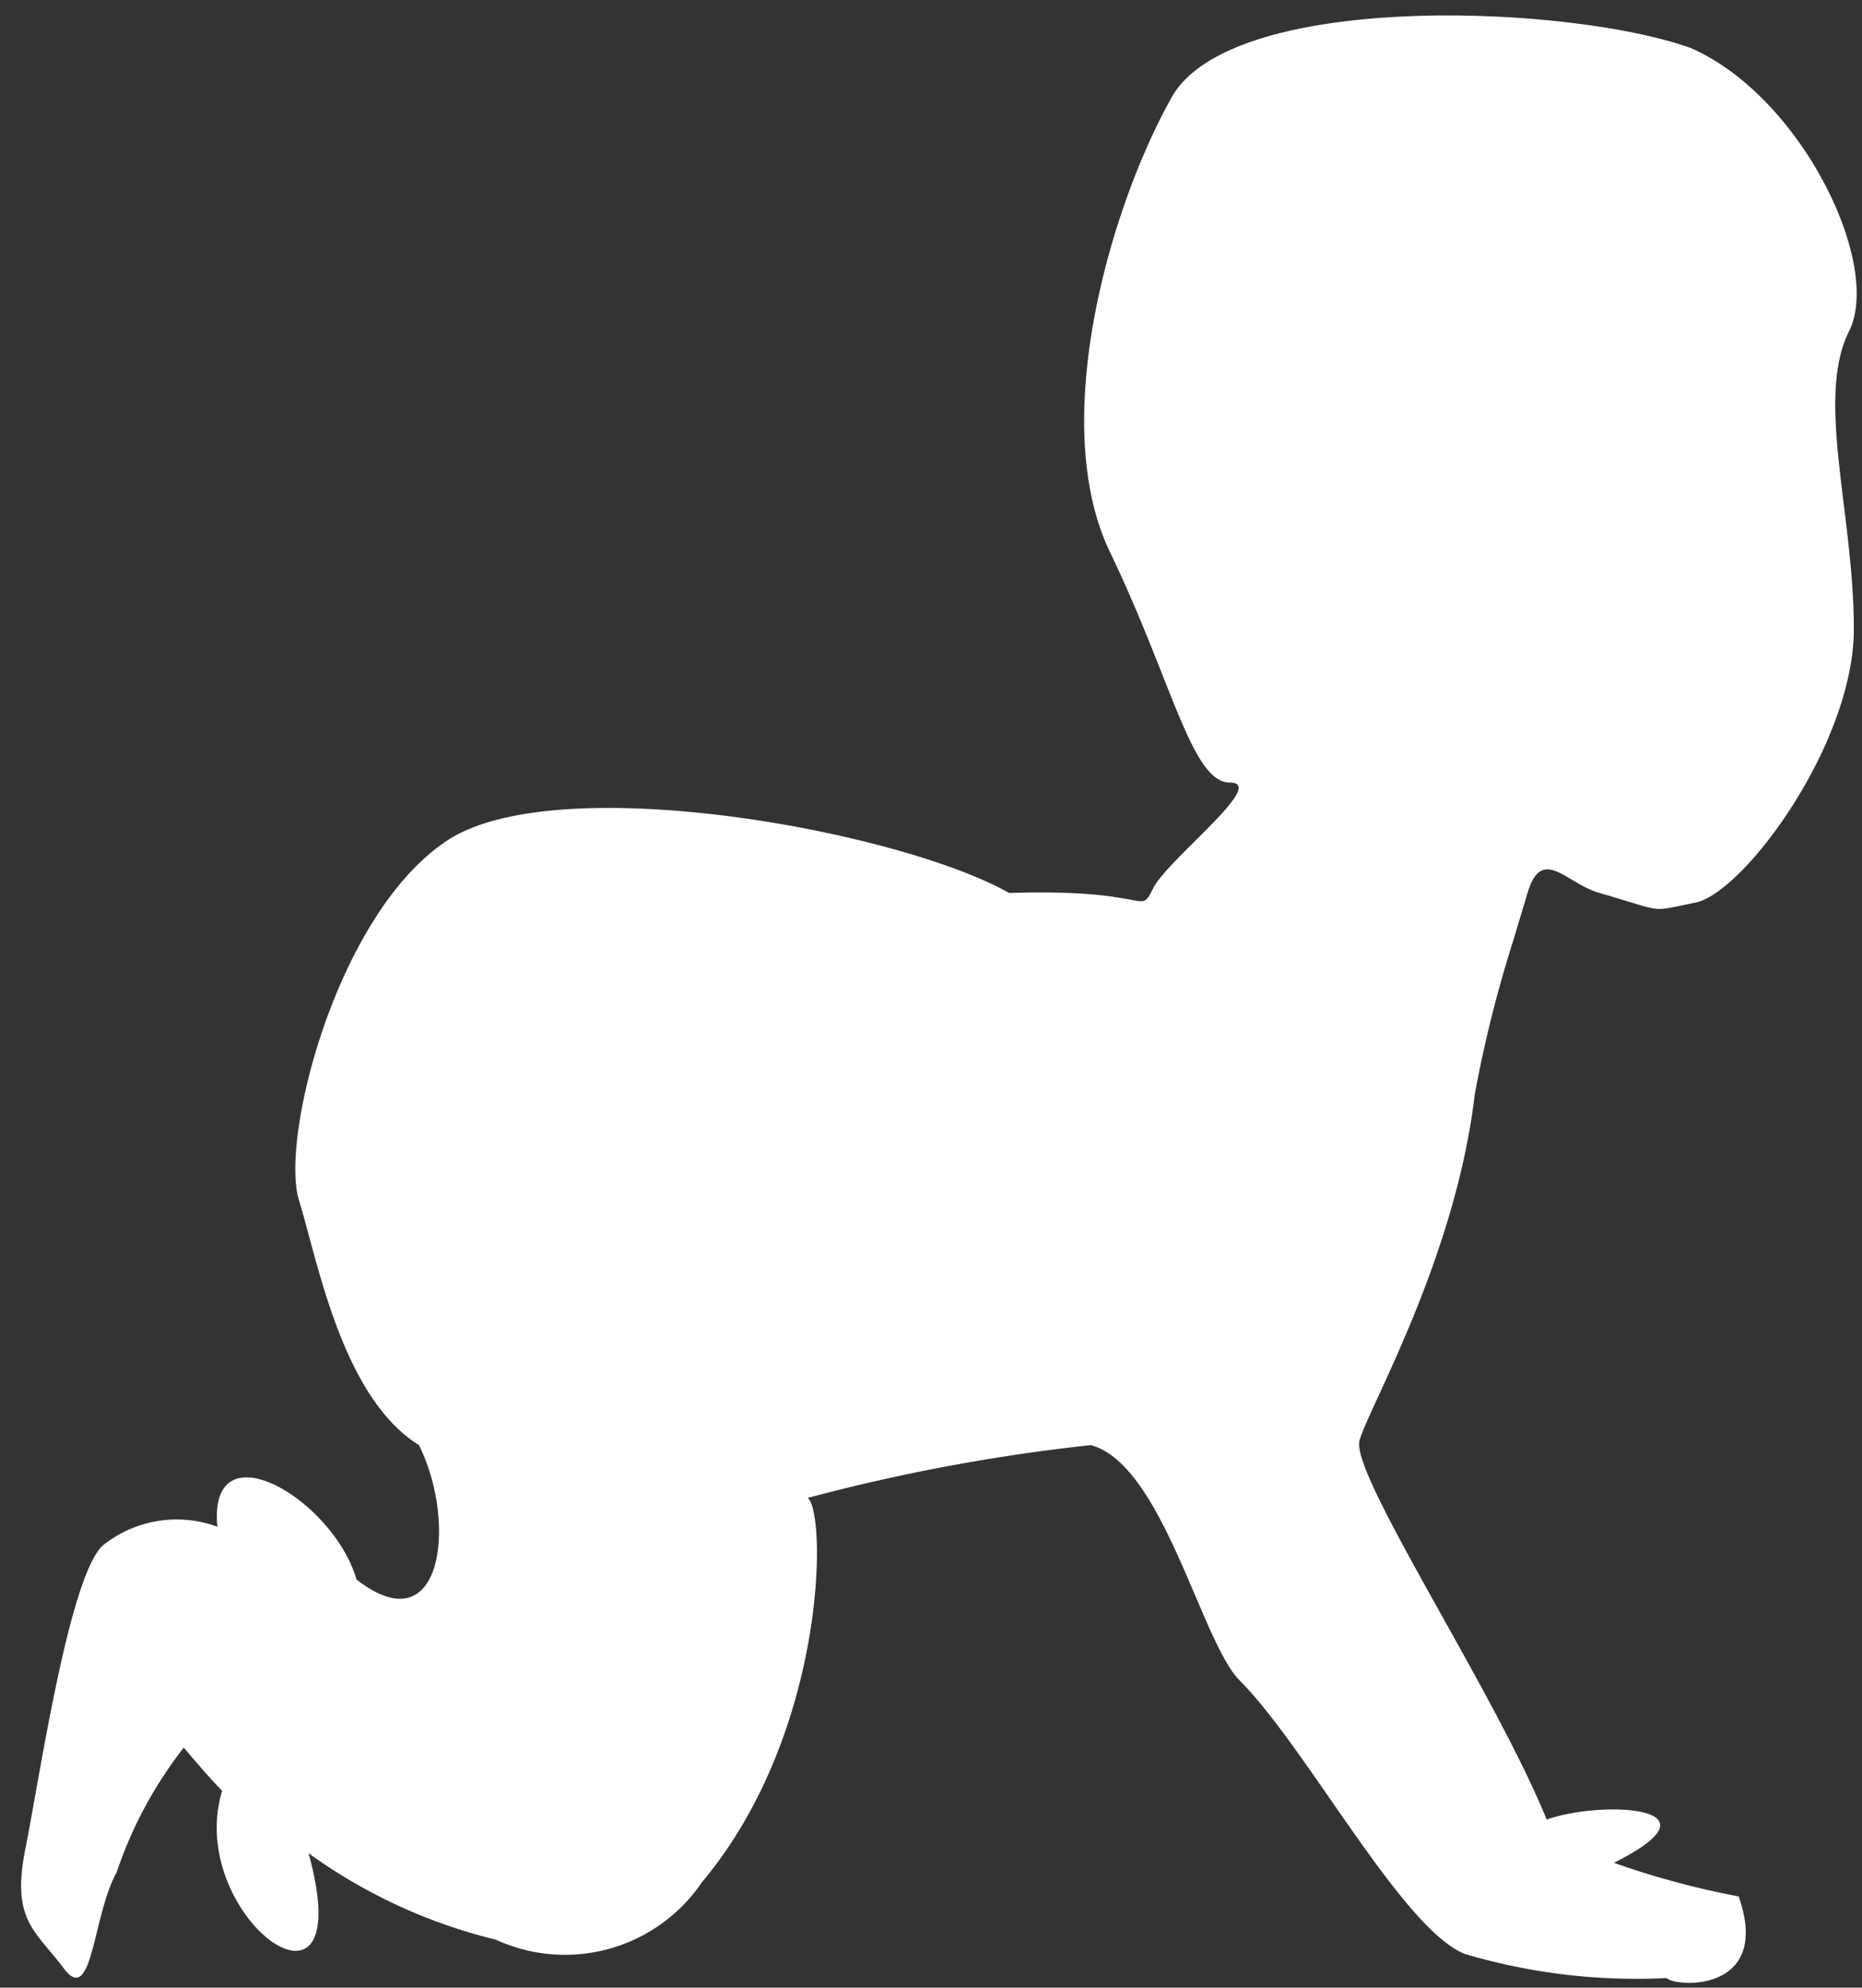 <svg id="Слой_1" data-name="Слой 1" xmlns="http://www.w3.org/2000/svg" viewBox="0 0 38.8 41.4"><rect x="0" y="0" width="38.8" height="41.4" fill="#333333" stroke="none"/><defs><style>.cls-1{fill:#fff;}</style></defs><g id="Слой_1-2" data-name="Слой 1"><path class="cls-1" d="M24.43,2c-1.3,2.3-2.6,6.8-1.3,9.5s1.7,4.8,2.5,4.8-1.3,1.6-1.6,2.2,0,0-3,.1c-2.3-1.3-9.4-2.6-11.7-1.1s-3.5,6.2-3.1,7.5.9,4.1,2.5,5.1c.8,1.6.5,4.2-1.3,2.8-.5-1.7-3.1-3.2-2.9-1.1a2.46,2.46,0,0,0-2.4.4c-.7.7-1.3,4.8-1.6,6.3s.2,1.7.8,2.5.6-1.1,1.1-2a8.72,8.72,0,0,1,1.4-2.6s.5.6.8.9c-.8,2.6,2.9,5.3,1.8,1.3a11.16,11.16,0,0,0,3.9,1.8,3.45,3.45,0,0,0,4.3-1.2c2.6-3.1,2.6-7.7,2.2-8a39.12,39.12,0,0,1,5.9-1.1c1.5.4,2.3,4.1,3.1,4.9,1.4,1.4,3.4,5.2,4.7,5.7a12.57,12.57,0,0,0,4.2.5c.2.2,2.2.3,1.5-1.7a17.5,17.5,0,0,1-2.6-.7c2.4-1.2-.3-1.3-1.4-.9-1.1-2.7-4.1-7.2-3.9-7.9s2-3.8,2.4-7.2a26.09,26.09,0,0,1,.8-3.2l.3-1c.3-1,.8-.2,1.5,0,1.4.4,1,.4,2,.2s3.3-3.3,3.3-5.7-.8-4.8-.1-6.2-1-4.9-3.3-5.9c-2.5-.9-9.5-1.2-10.8,1Z"/></g></svg>